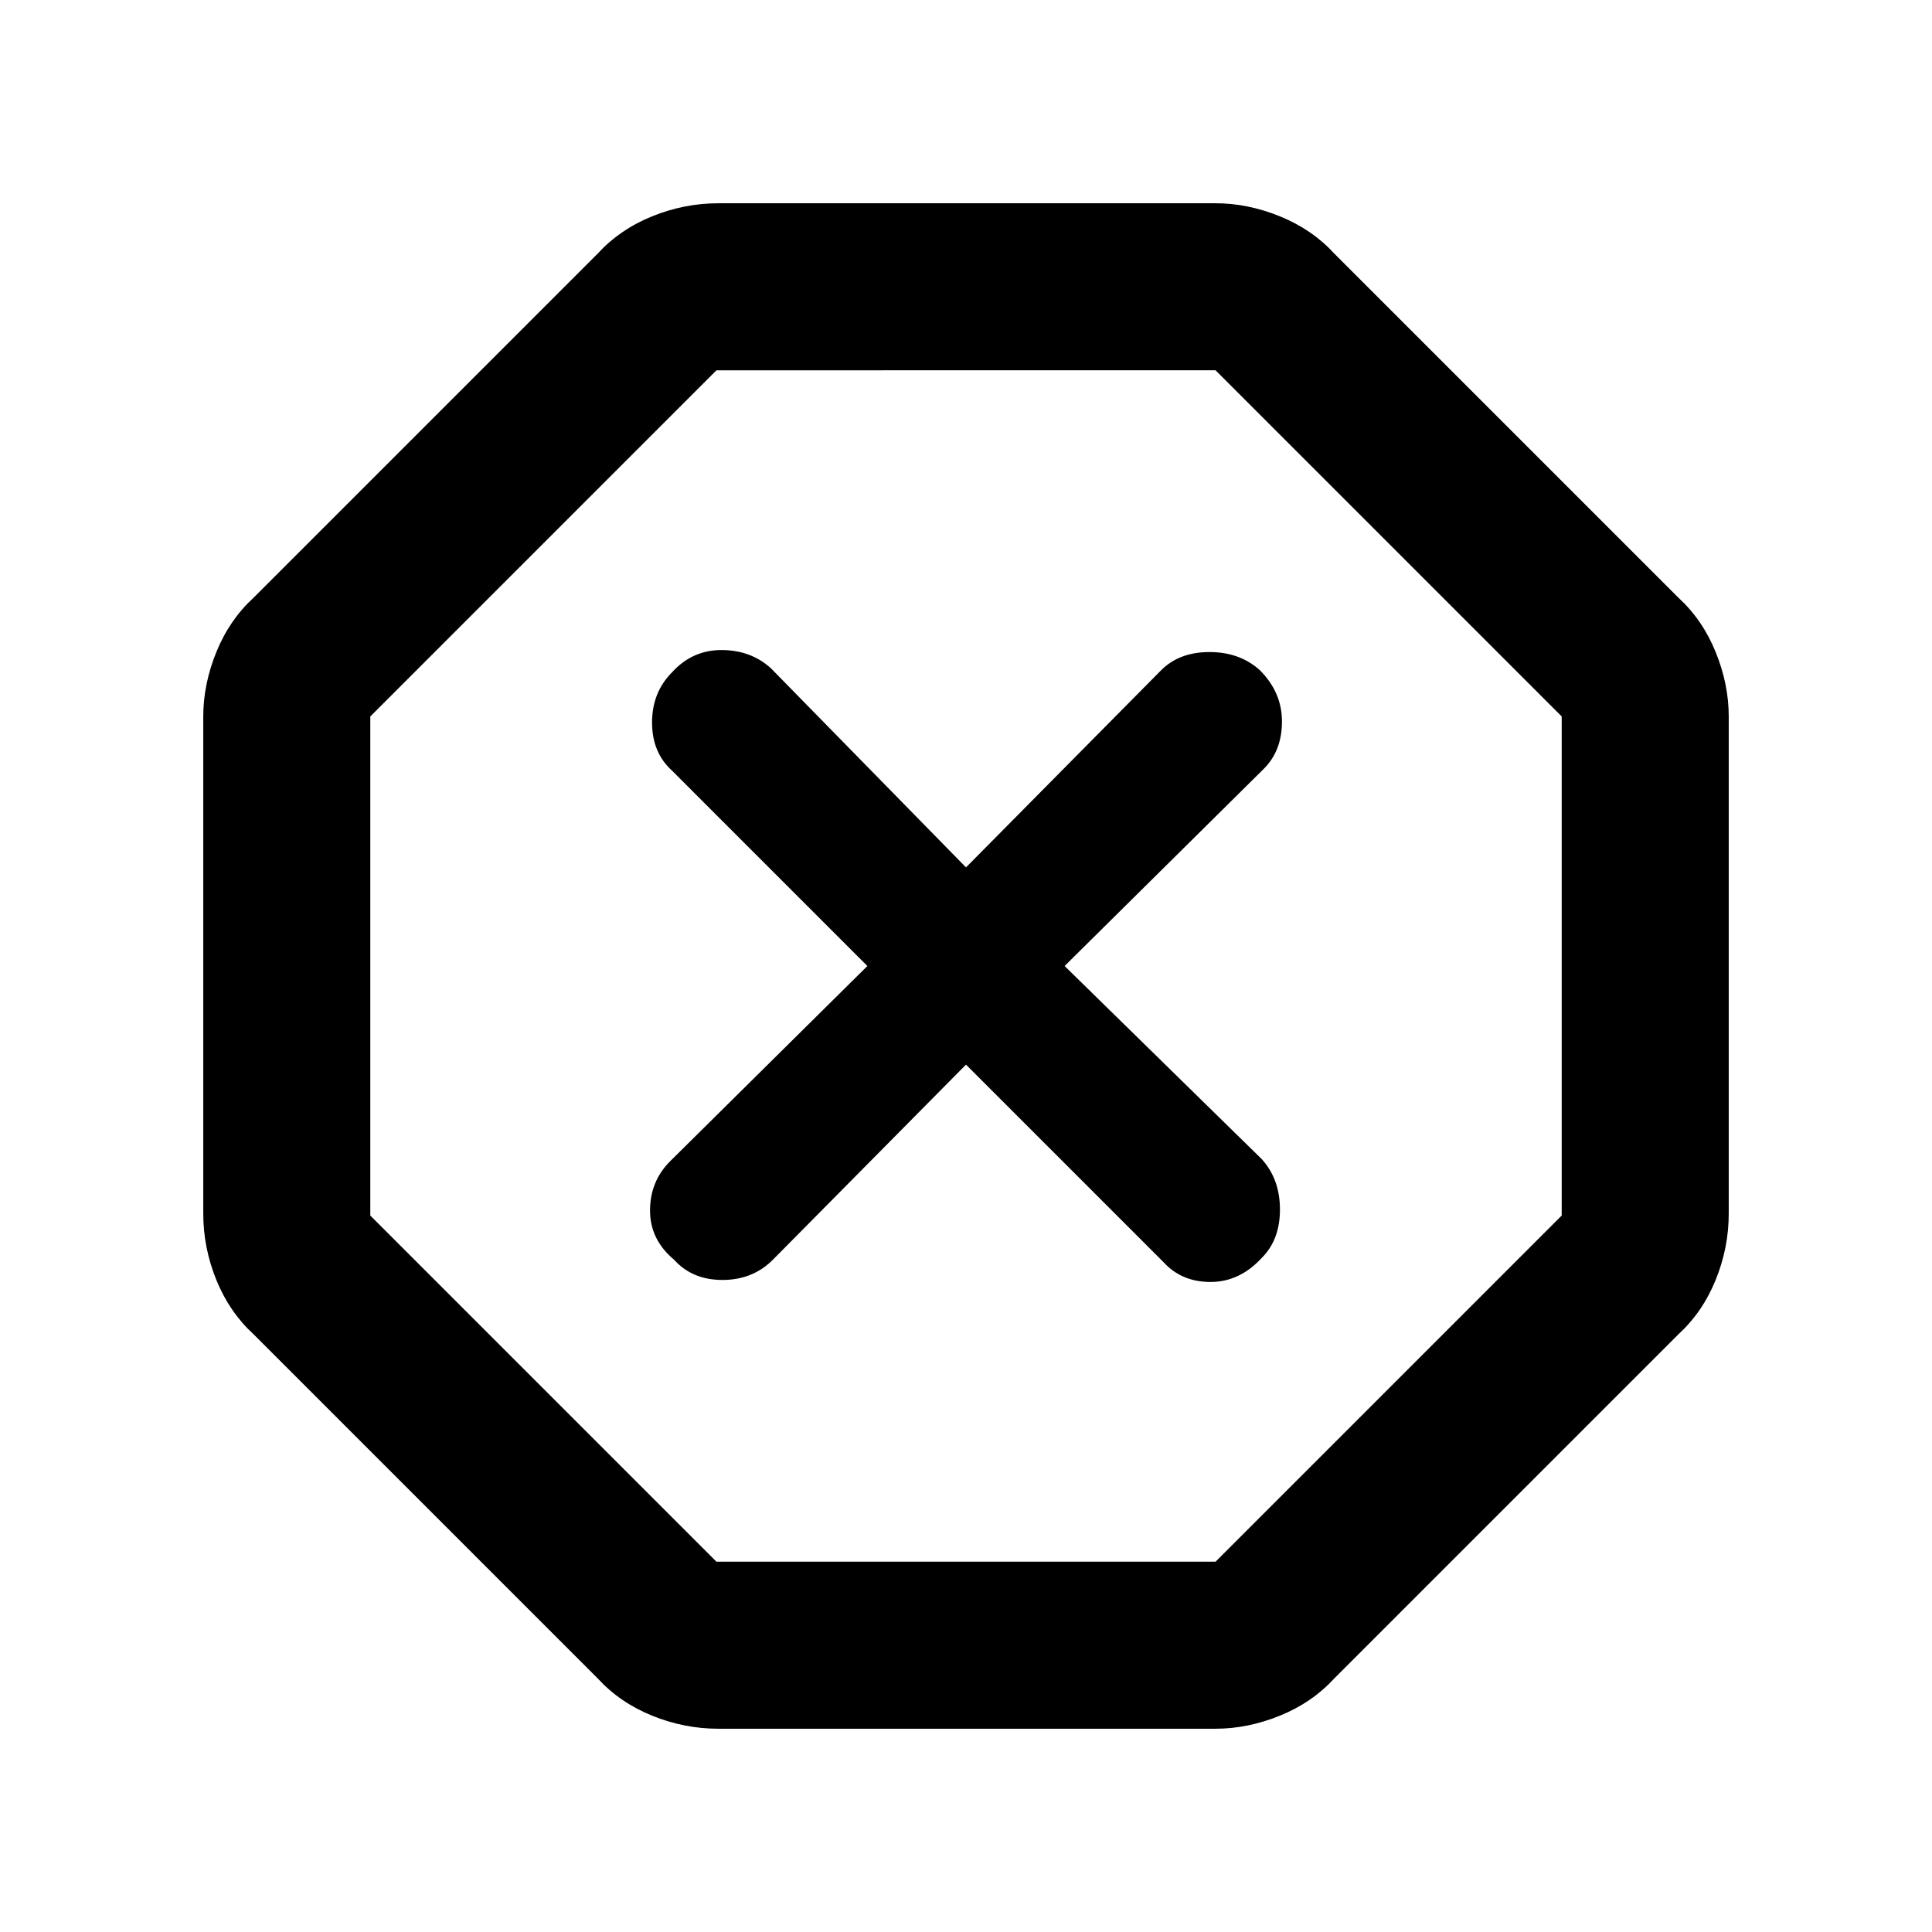 <svg xmlns="http://www.w3.org/2000/svg" height="48" width="48"><path d="M17.85 42.95q-.85 0-1.65-.325-.8-.325-1.35-.925L6.3 33.15q-.6-.55-.925-1.35-.325-.8-.325-1.65V17.8q0-.8.325-1.6t.925-1.35l8.55-8.55q.55-.6 1.35-.925.8-.325 1.65-.325H30.2q.8 0 1.6.325t1.35.925l8.55 8.55q.6.55.925 1.35.325.8.325 1.6v12.35q0 .85-.325 1.65-.325.8-.925 1.35l-8.55 8.55q-.55.6-1.35.925-.8.325-1.6.325ZM24 26.45l4.9 4.9q.45.5 1.175.5.725 0 1.275-.6.45-.45.45-1.2t-.45-1.25l-4.9-4.8 4.95-4.9q.45-.45.45-1.175 0-.725-.55-1.275-.5-.45-1.25-.45t-1.2.45L24 21.55l-4.85-4.95q-.5-.45-1.225-.45-.725 0-1.225.55-.5.5-.5 1.25t.5 1.2L21.55 24l-4.9 4.85q-.5.5-.5 1.225 0 .725.6 1.225.45.5 1.2.5t1.25-.5ZM17.8 38.8h12.4l8.6-8.6V17.8l-8.6-8.6H17.8l-8.6 8.6v12.4ZM24 24Z"/></svg>